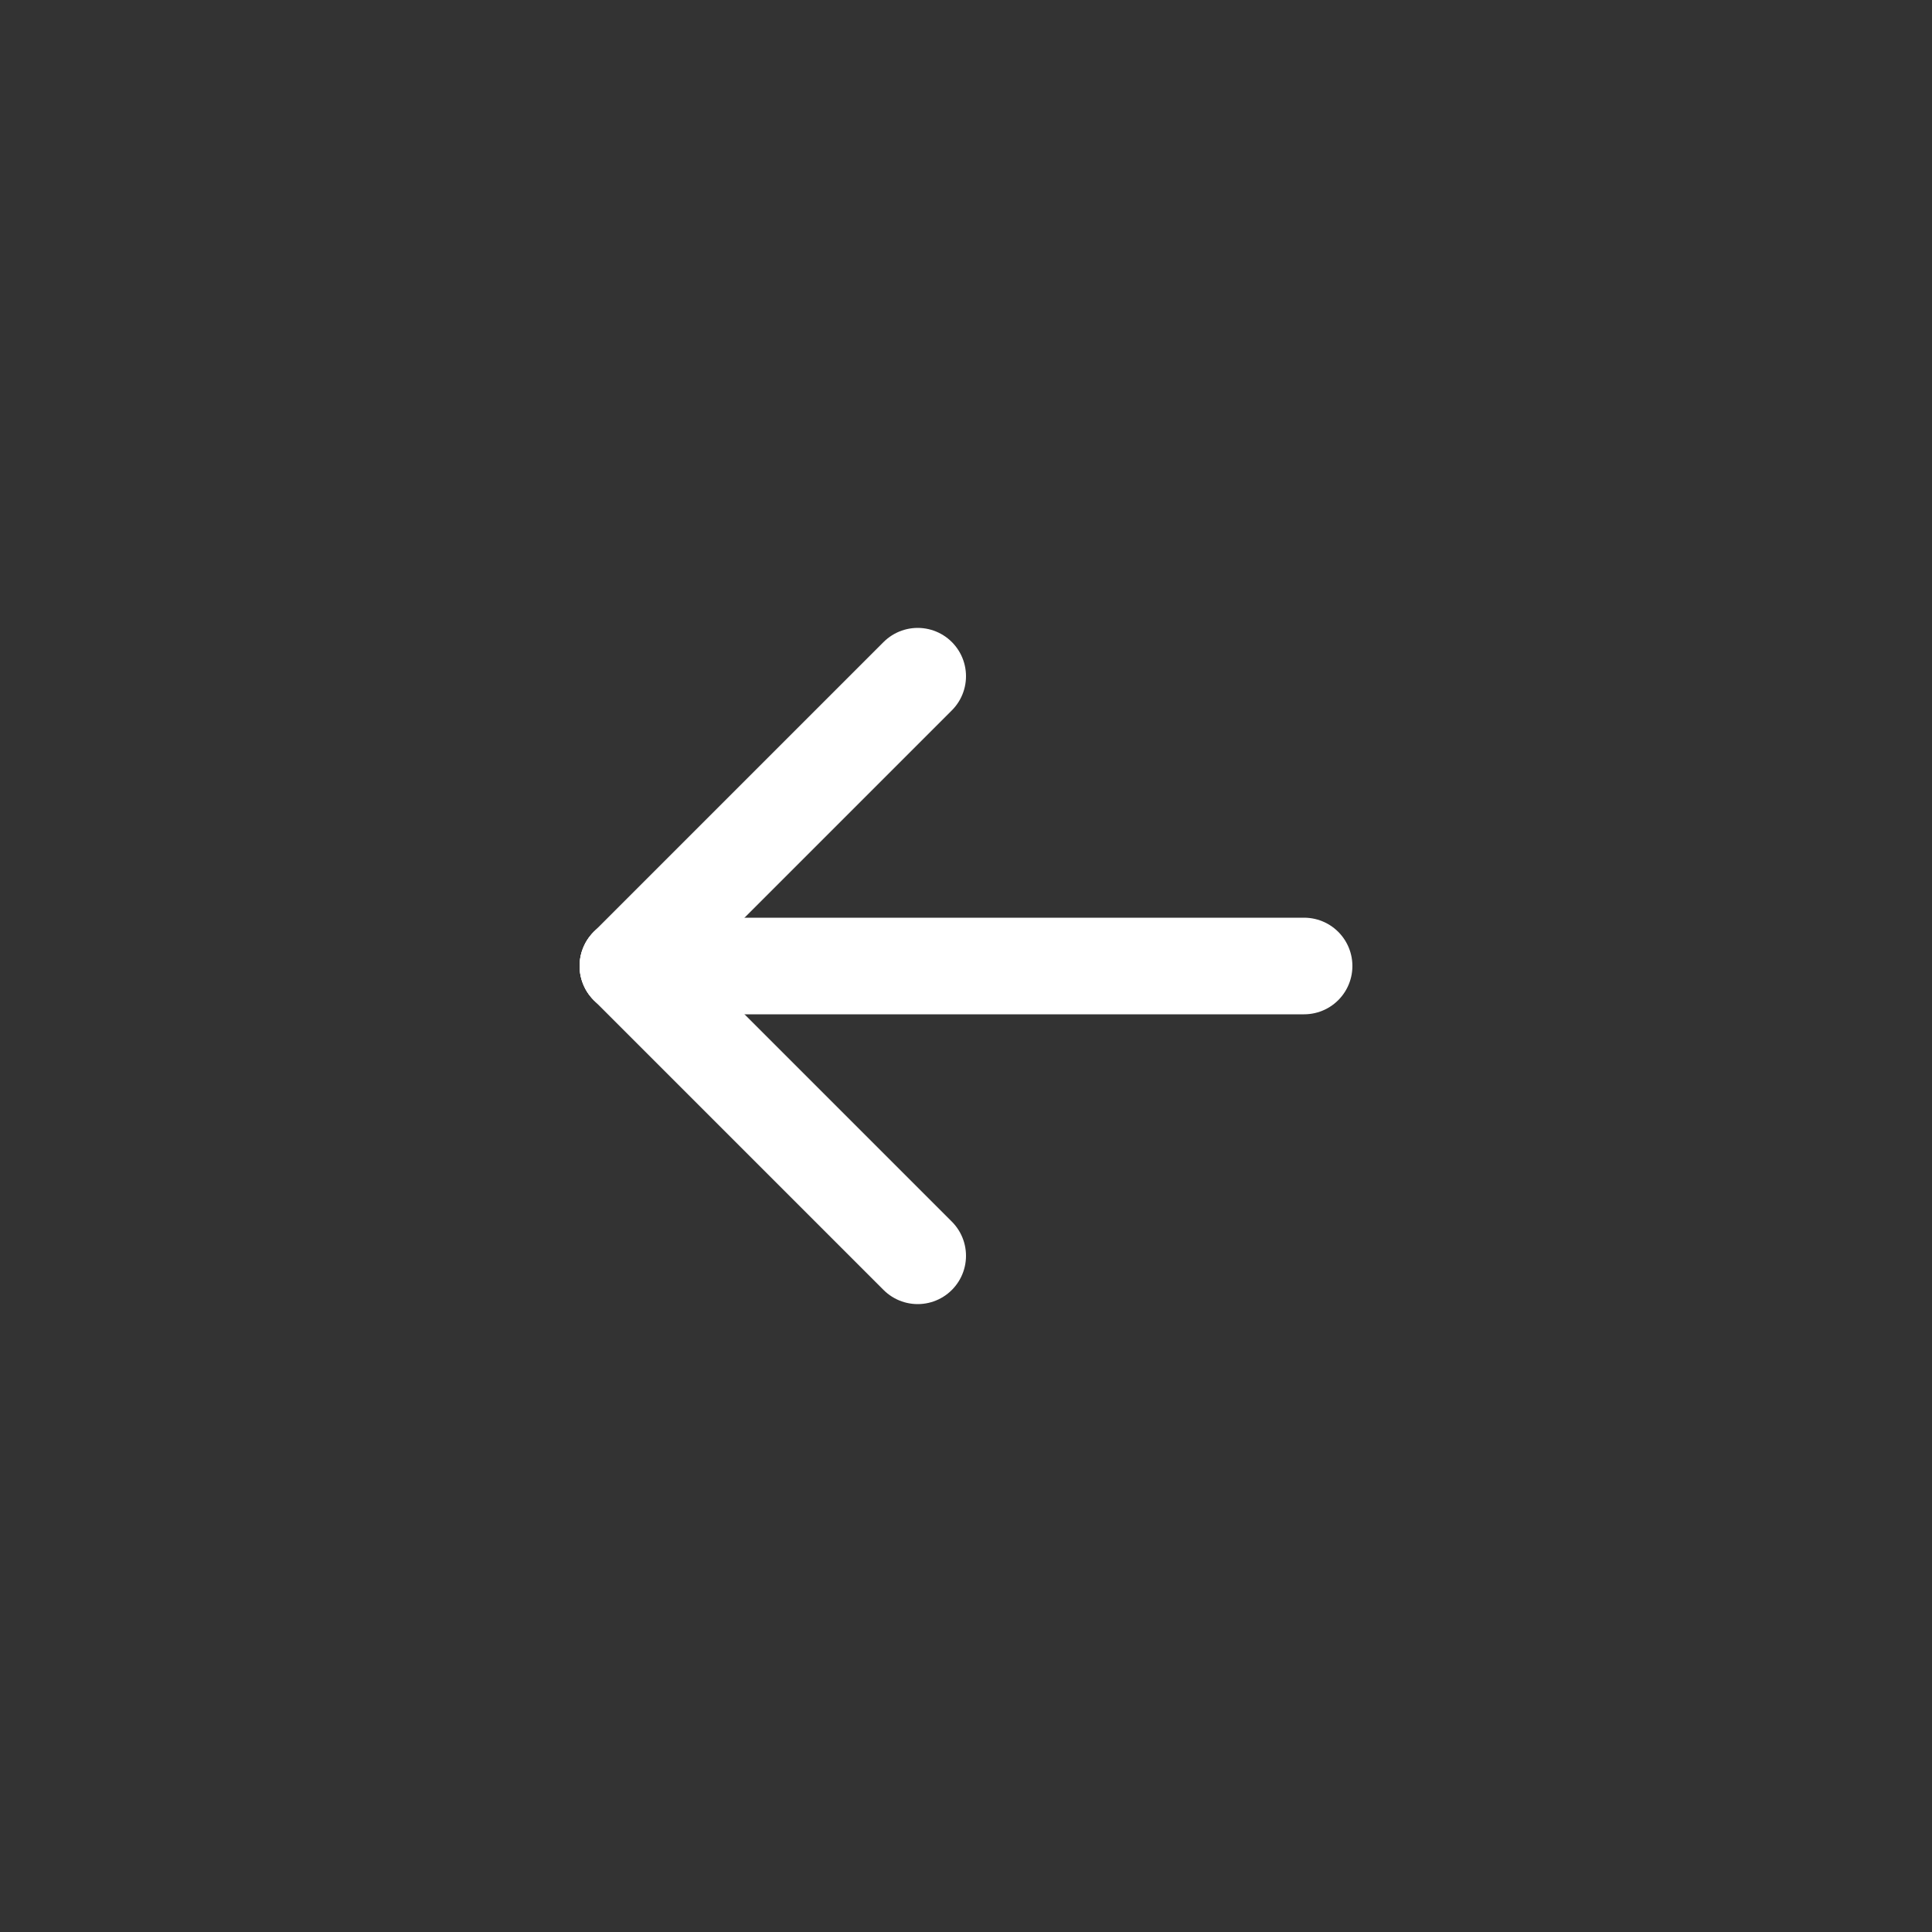 <svg width="40" height="40" viewBox="0 0 40 40" fill="none" xmlns="http://www.w3.org/2000/svg">
<rect x="0" y="0" width="40" height="40" fill="#333333" stroke="none"/>
<g clip-path="url(#clip0_63_5554)">
<path d="M13 20H27" stroke="white" stroke-width="2" stroke-linecap="round" stroke-linejoin="round"/>
<path d="M13 20L19 26" stroke="white" stroke-width="2" stroke-linecap="round" stroke-linejoin="round"/>
<path d="M13 20L19 14" stroke="white" stroke-width="2" stroke-linecap="round" stroke-linejoin="round"/>
</g>
<defs>
<clipPath id="clip0_63_5554">
<rect width="24" height="24" fill="white" transform="translate(8 8)"/>
</clipPath>
</defs>
</svg>
